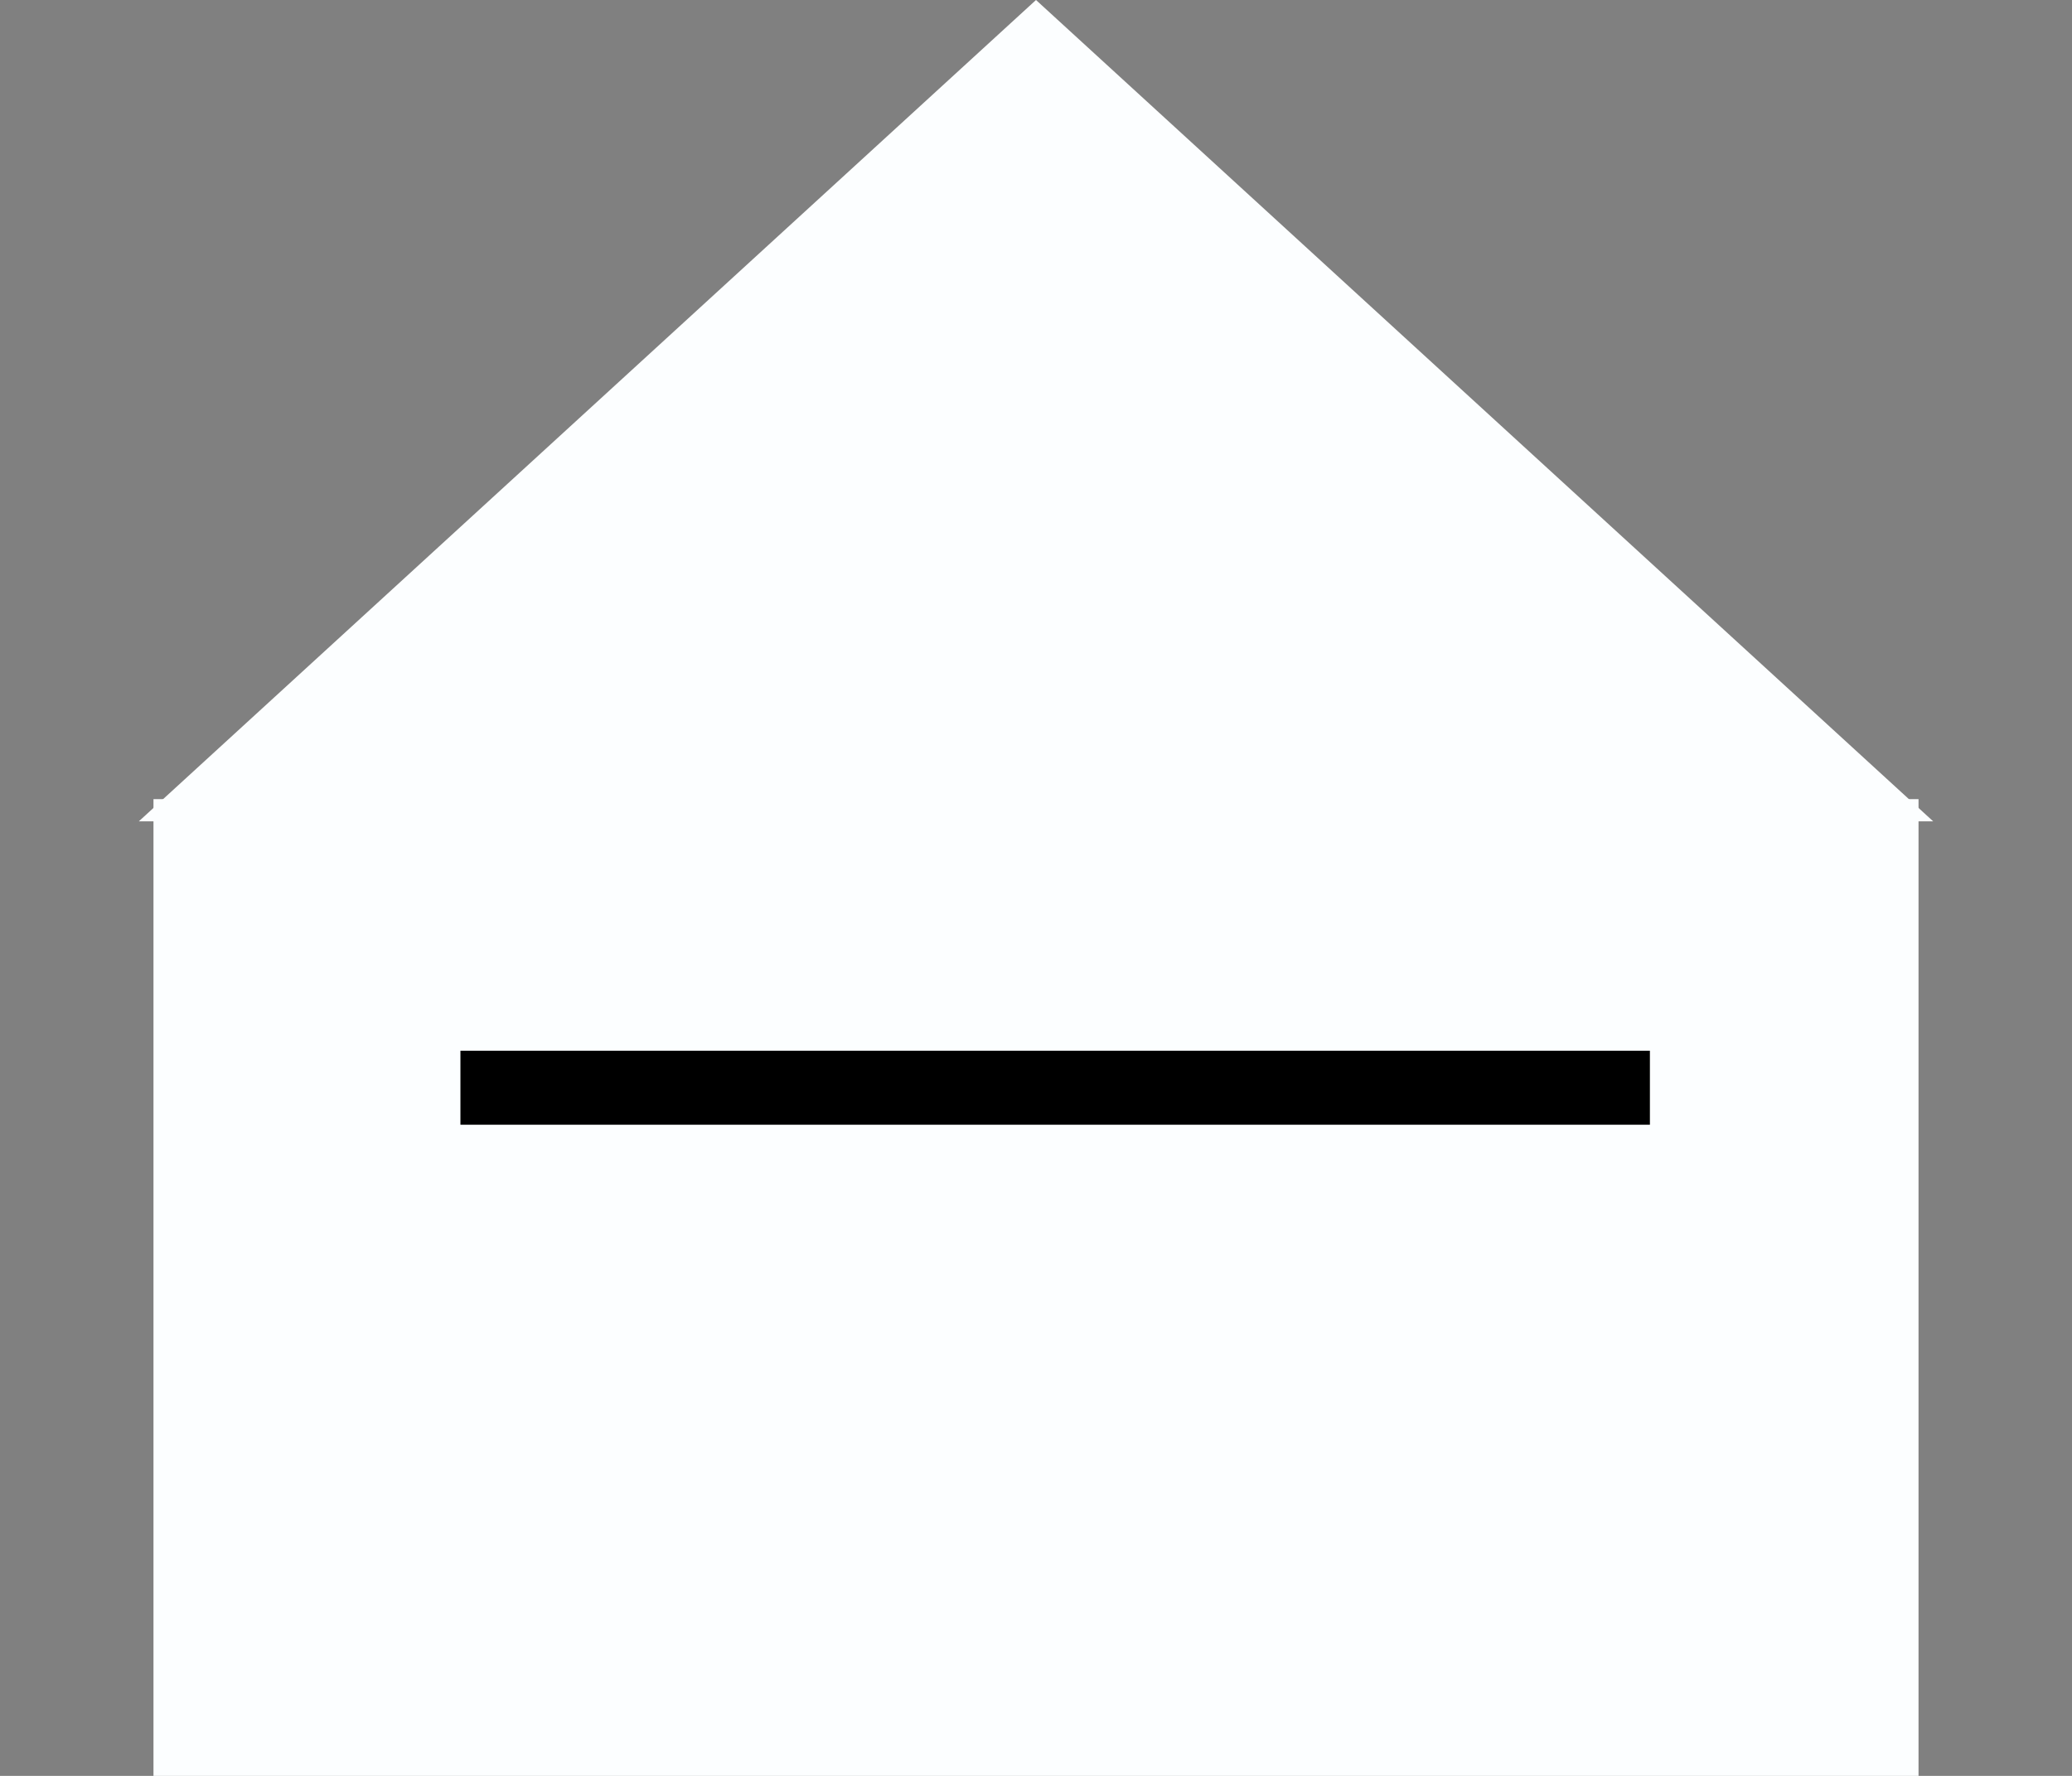 <svg width="28" height="24" viewBox="0 0 28 24" fill="none" xmlns="http://www.w3.org/2000/svg">
<rect x="0" y="0" width="28" height="24" fill="#808080" stroke="none"/>
<rect x="2.074" y="10.8" width="23.852" height="13.2" fill="#FCFEFF"/>
<path d="M14 0L26.124 11.1H1.876L14 0Z" fill="#FCFEFF"/>
<line x1="6.222" y1="14.7" x2="22.296" y2="14.7" stroke="black"/>
</svg>
